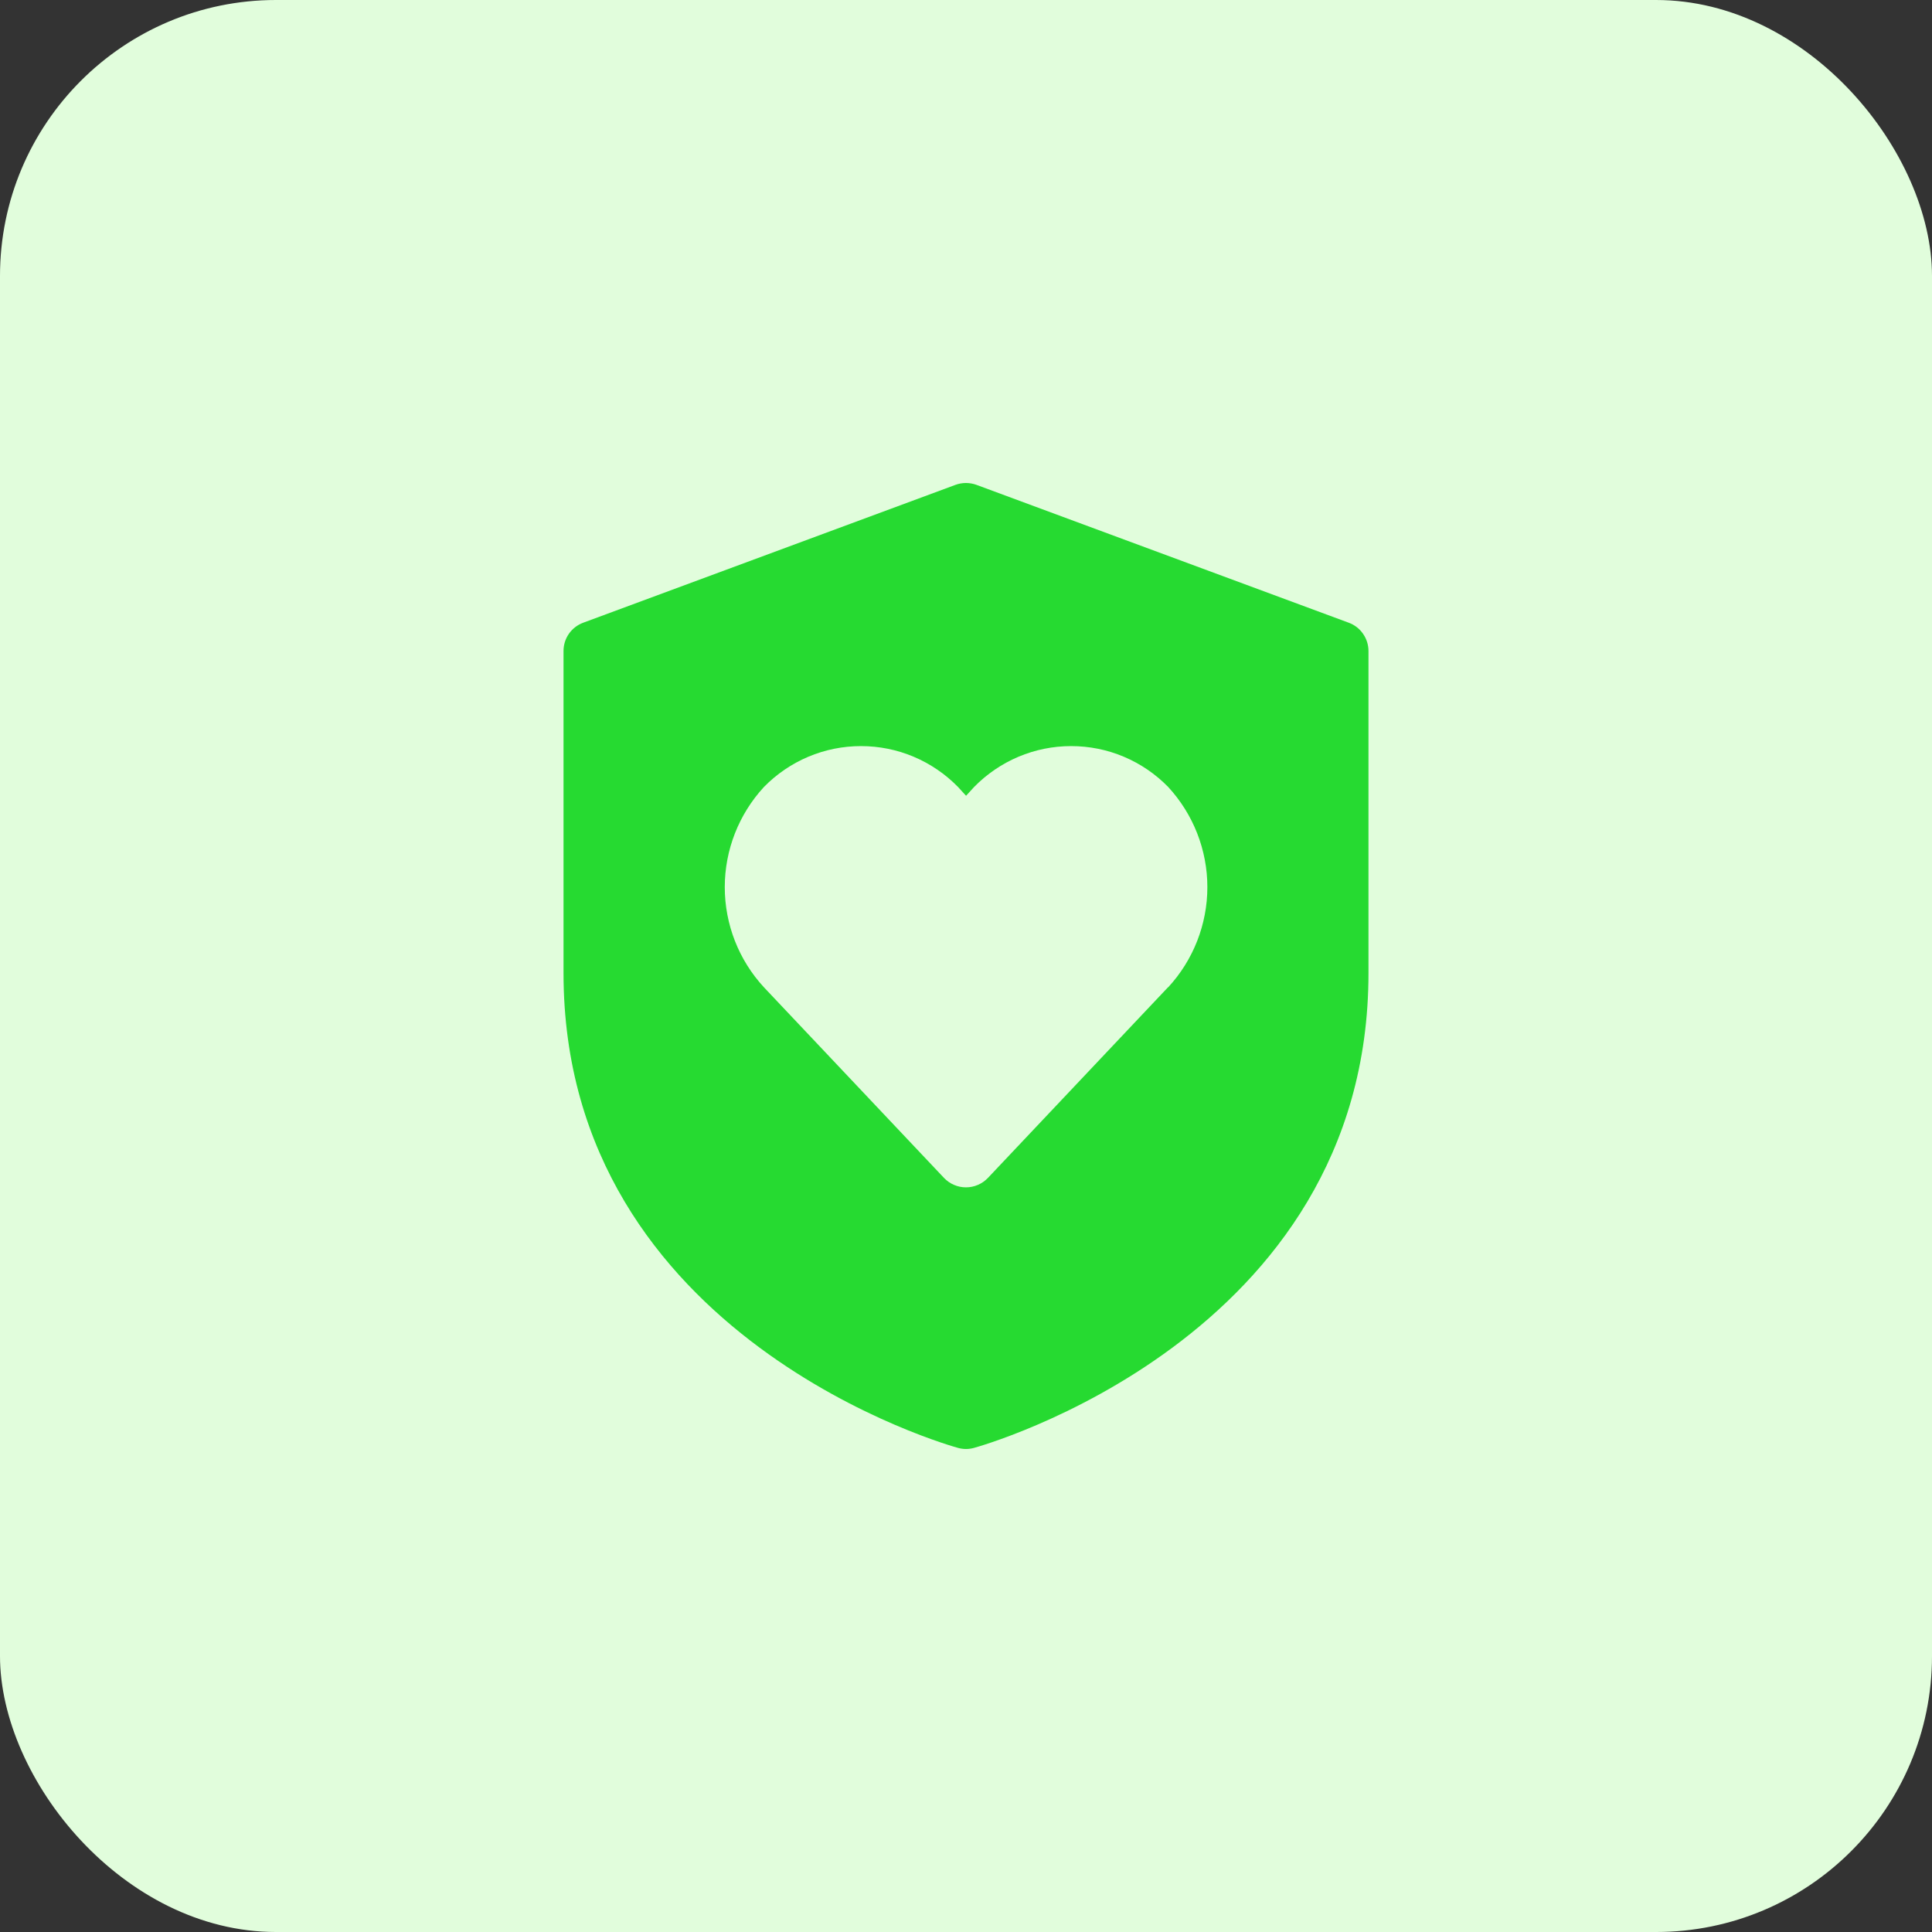 <svg width="28" height="28" viewBox="0 0 28 28" fill="none" xmlns="http://www.w3.org/2000/svg">
<rect x="0" y="0" width="28" height="28" fill="#333333" stroke="none"/>
<rect width="28" height="28" rx="4" fill="#E1FDDC"/>
<path d="M19.833 9.435C19.833 9.345 19.805 9.258 19.754 9.185C19.703 9.111 19.631 9.056 19.547 9.025L14.152 7.027C14.053 6.991 13.945 6.991 13.847 7.027L8.452 9.025C8.369 9.056 8.296 9.111 8.245 9.185C8.194 9.258 8.167 9.345 8.167 9.435V14.102C8.167 19.412 13.83 20.97 13.888 20.985C13.961 21.005 14.039 21.005 14.112 20.985C14.169 20.97 19.833 19.412 19.833 14.102L19.833 9.435ZM16.927 14.309L14.318 17.071C14.277 17.114 14.227 17.149 14.173 17.172C14.118 17.196 14.059 17.208 13.999 17.208C13.94 17.208 13.881 17.196 13.826 17.172C13.771 17.149 13.722 17.114 13.681 17.071L11.072 14.309C10.707 13.914 10.504 13.396 10.504 12.857C10.504 12.319 10.707 11.801 11.072 11.405C11.255 11.218 11.474 11.069 11.715 10.967C11.957 10.865 12.216 10.813 12.478 10.813C12.74 10.813 13 10.865 13.241 10.967C13.483 11.069 13.701 11.218 13.884 11.405L14.001 11.533L14.118 11.405C14.301 11.218 14.52 11.069 14.761 10.967C15.003 10.865 15.262 10.813 15.524 10.813C15.786 10.813 16.046 10.865 16.287 10.967C16.529 11.069 16.747 11.218 16.93 11.405C17.295 11.801 17.498 12.319 17.498 12.857C17.498 13.395 17.295 13.913 16.93 14.309H16.927Z" fill="#26DA31"/>
</svg>
